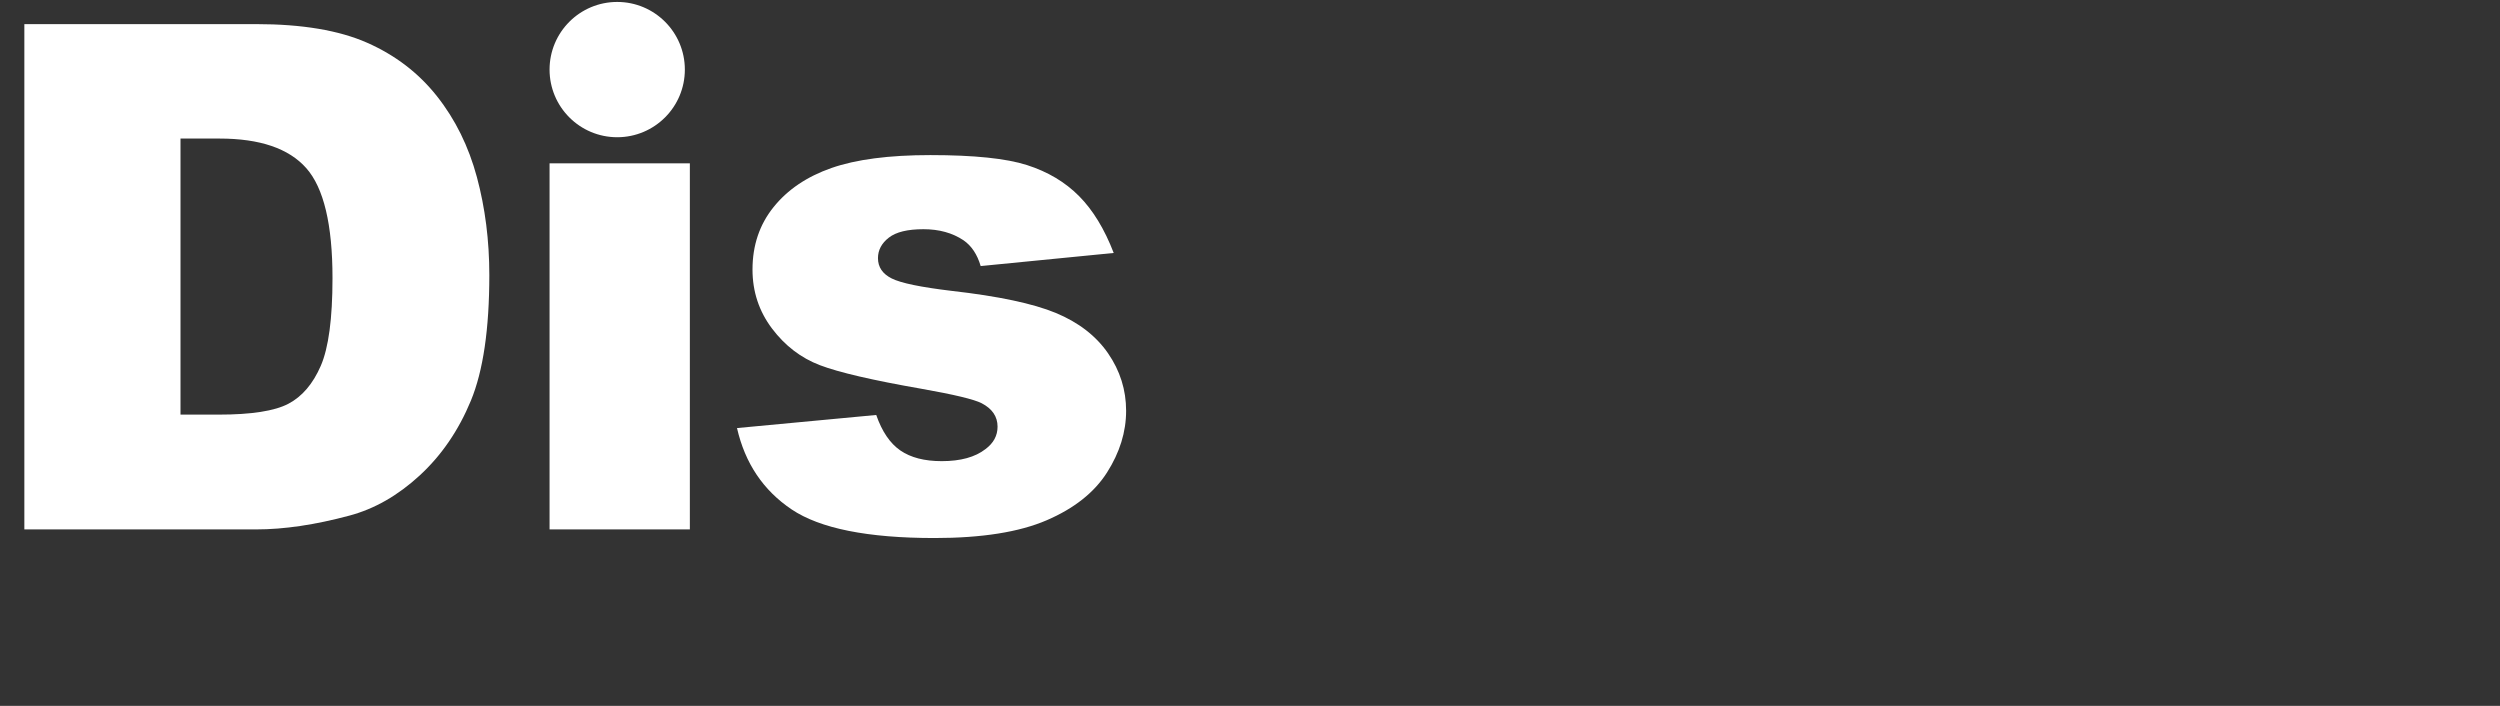 <?xml version="1.0" encoding="UTF-8"?>
<svg width="85px" height="24px" viewBox="0 0 85 24" version="1.1" xmlns="http://www.w3.org/2000/svg" xmlns:xlink="http://www.w3.org/1999/xlink">
    <rect x="0" y="0" width="85" height="24" fill="#333333" stroke="none"/>
    <title>Disney</title>
    <g id="页面-1" stroke="none" stroke-width="1" fill="#ffffff" fill-rule="evenodd">
        <g id="Disney" transform="translate(0.828, 0.066)" fill="#ffffff" fill-rule="nonzero">
            <path d="M0,0.754 L7.887,0.754 C9.441,0.754 10.697,0.965 11.654,1.387 C12.611,1.809 13.402,2.414 14.027,3.203 C14.652,3.992 15.105,4.91 15.387,5.957 C15.668,7.004 15.809,8.113 15.809,9.285 C15.809,11.121 15.6,12.545 15.182,13.557 C14.764,14.568 14.184,15.416 13.441,16.1 C12.699,16.783 11.902,17.238 11.051,17.465 C9.887,17.777 8.832,17.934 7.887,17.934 L0,17.934 L0,0.754 Z M5.309,4.645 L5.309,14.031 L6.609,14.031 C7.719,14.031 8.508,13.908 8.977,13.662 C9.445,13.416 9.812,12.986 10.078,12.373 C10.344,11.76 10.477,10.766 10.477,9.391 C10.477,7.57 10.18,6.324 9.586,5.652 C8.992,4.98 8.008,4.645 6.633,4.645 L5.309,4.645 Z" id="形状"></path>
            <path d="M20.157,0 C21.427,-2.33342044e-16 22.457,1.03 22.457,2.3 C22.457,3.57 21.427,4.6 20.157,4.6 C18.887,4.6 17.857,3.57 17.857,2.3 C17.857,1.03 18.887,1.55561363e-16 20.157,0 Z M17.857,5.488 L22.627,5.488 L22.627,17.934 L17.857,17.934 L17.857,5.488 Z" id="形状"></path>
            <path d="M24.23,14.488 L28.964,14.043 C29.159,14.605 29.433,15.008 29.784,15.25 C30.136,15.492 30.605,15.613 31.191,15.613 C31.831,15.613 32.327,15.477 32.679,15.203 C32.952,15 33.089,14.746 33.089,14.441 C33.089,14.098 32.909,13.832 32.55,13.645 C32.292,13.512 31.609,13.348 30.499,13.152 C28.843,12.863 27.693,12.596 27.048,12.35 C26.404,12.104 25.861,11.688 25.419,11.102 C24.978,10.516 24.757,9.848 24.757,9.098 C24.757,8.277 24.995,7.57 25.472,6.977 C25.948,6.383 26.605,5.939 27.441,5.646 C28.277,5.354 29.398,5.207 30.804,5.207 C32.288,5.207 33.384,5.32 34.091,5.547 C34.798,5.773 35.388,6.125 35.861,6.602 C36.333,7.078 36.726,7.723 37.038,8.535 L32.515,8.98 C32.398,8.582 32.202,8.289 31.929,8.102 C31.554,7.852 31.101,7.727 30.57,7.727 C30.03,7.727 29.638,7.822 29.392,8.014 C29.146,8.205 29.023,8.438 29.023,8.711 C29.023,9.016 29.179,9.246 29.491,9.402 C29.804,9.559 30.484,9.699 31.53,9.824 C33.116,10.004 34.296,10.254 35.07,10.574 C35.843,10.895 36.435,11.352 36.845,11.945 C37.255,12.539 37.46,13.191 37.46,13.902 C37.46,14.621 37.243,15.32 36.81,16 C36.376,16.68 35.693,17.221 34.759,17.623 C33.825,18.025 32.554,18.227 30.945,18.227 C28.671,18.227 27.052,17.902 26.087,17.254 C25.122,16.605 24.503,15.684 24.23,14.488 Z" id="路径"></path>
        </g>
    </g>
</svg>
